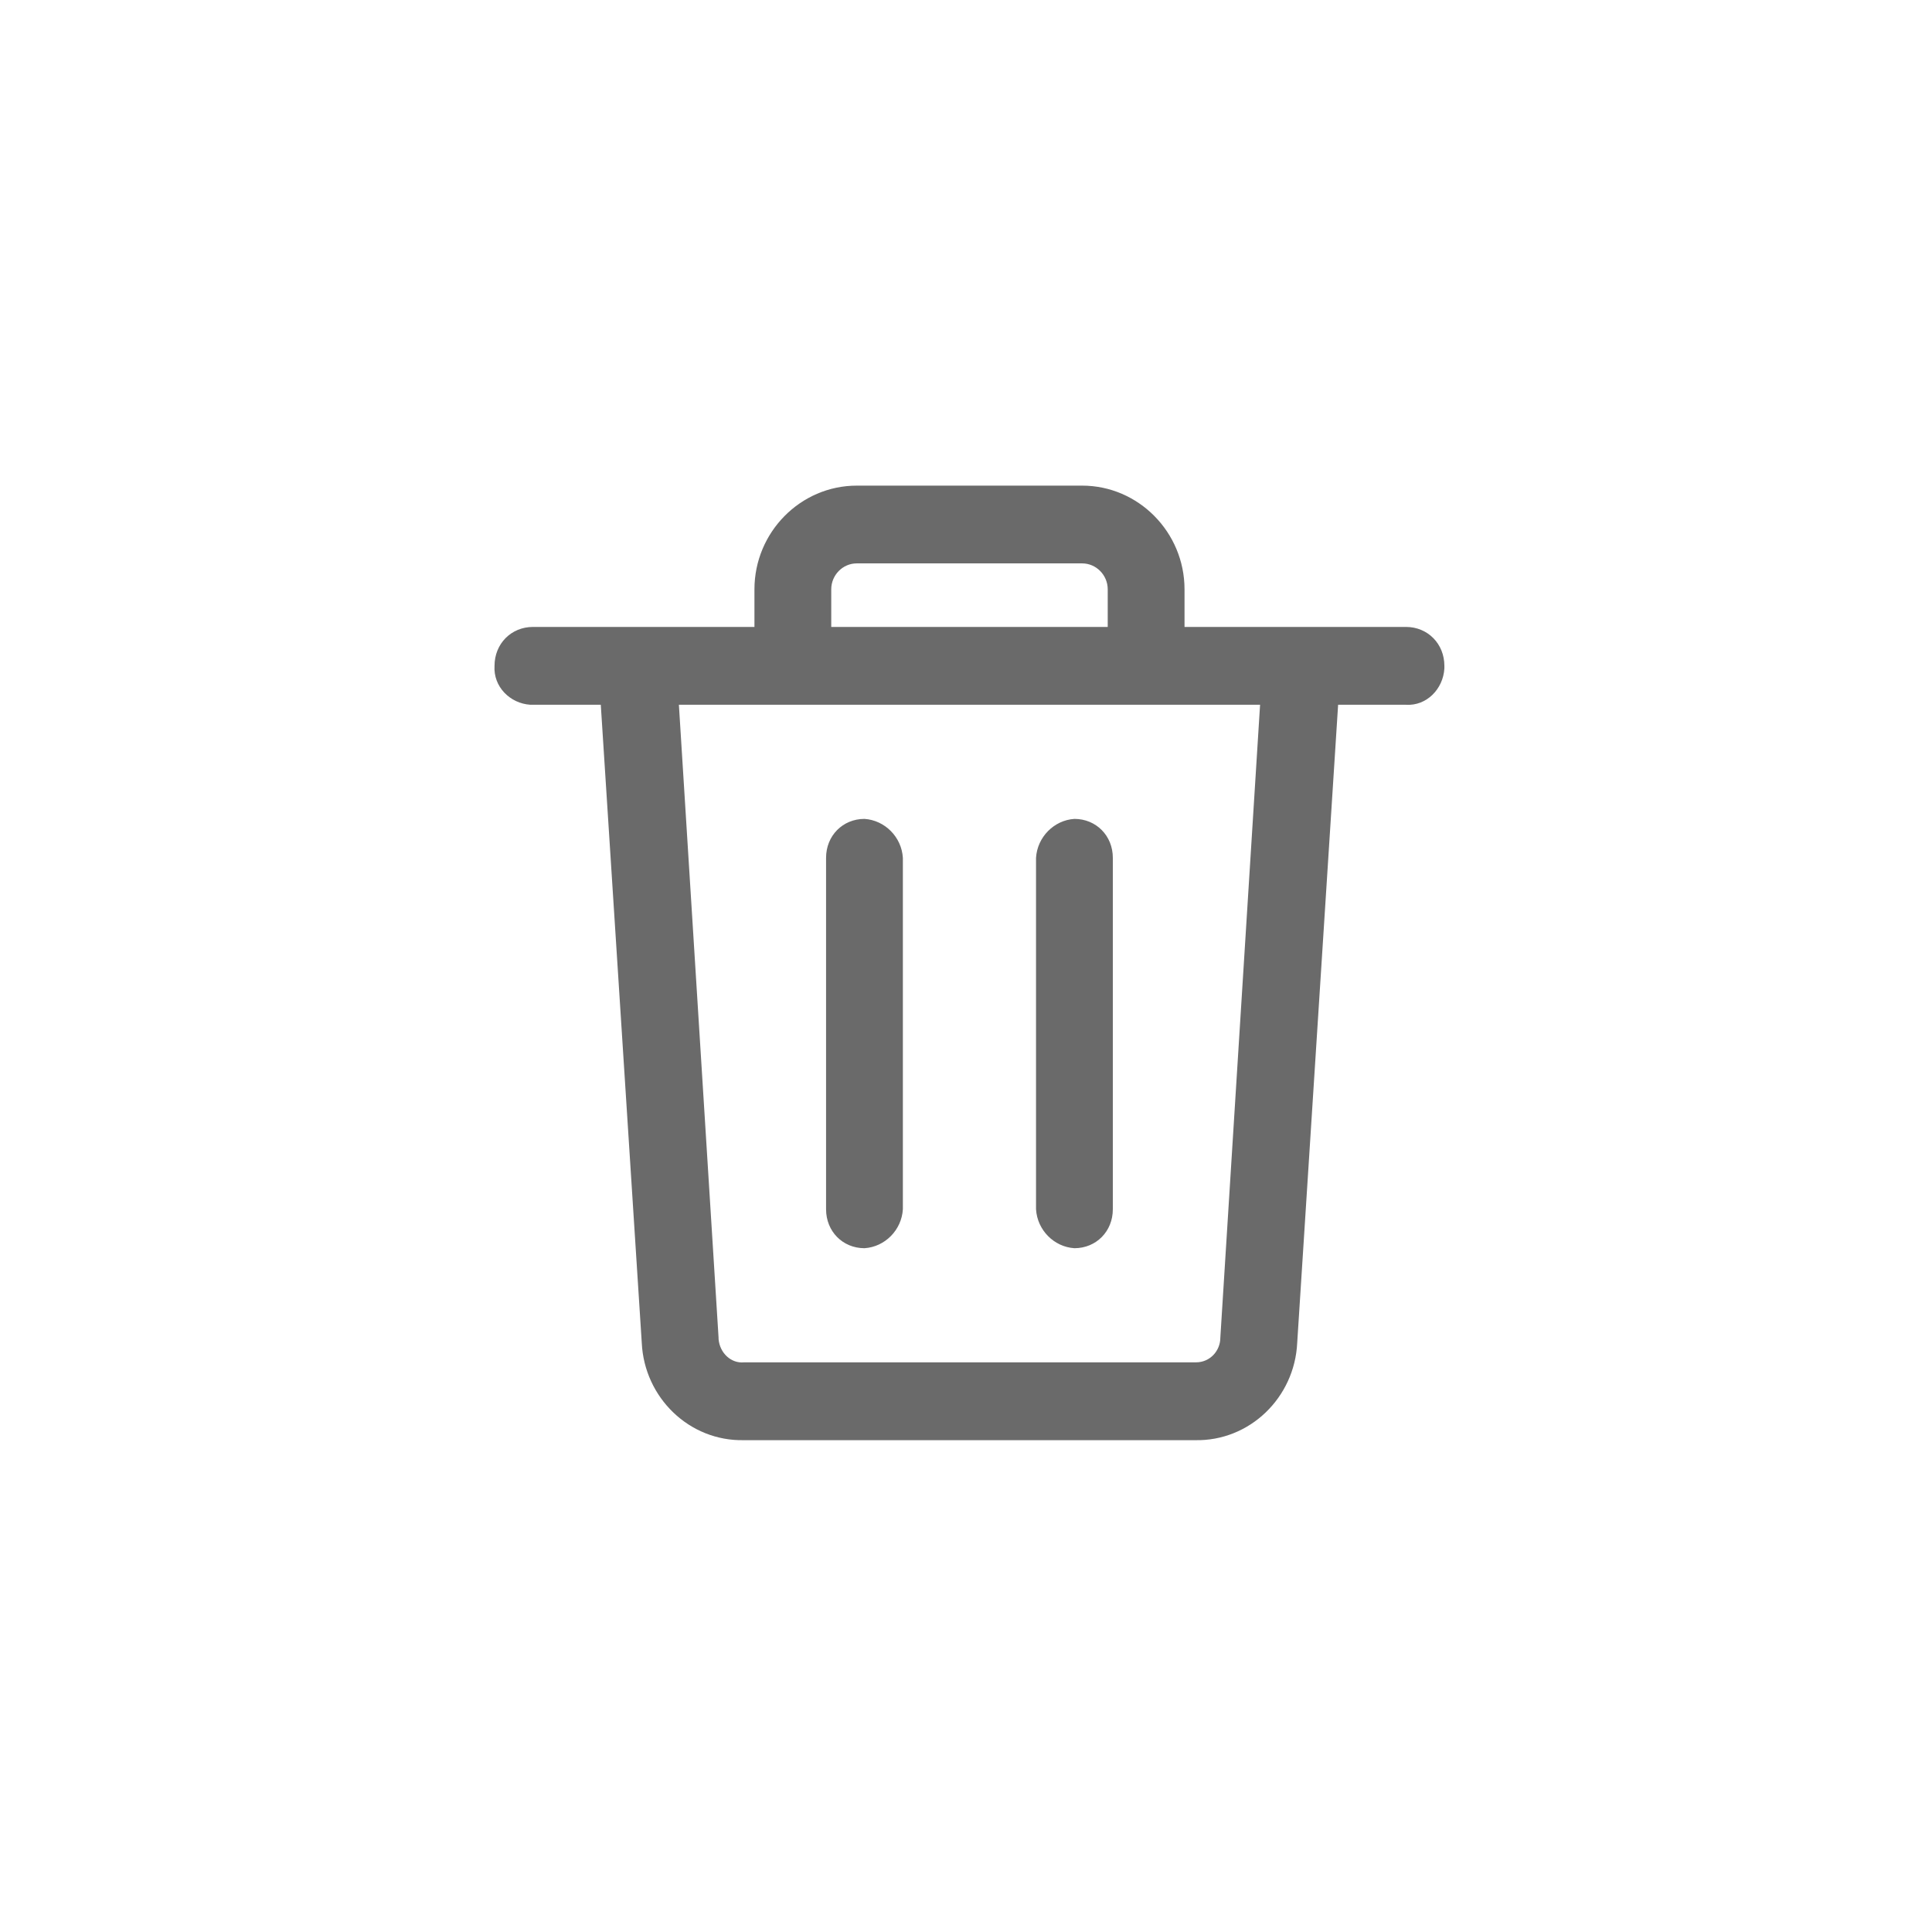 <svg xmlns="http://www.w3.org/2000/svg" xmlns:xlink="http://www.w3.org/1999/xlink" width="28" height="28" viewBox="0 0 28 28">
    <defs>
        <rect id="hoaanl7yxa" width="21" height="21" x="0" y="0" rx="2.333"/>
    </defs>
    <g fill="none" fill-rule="evenodd" transform="translate(3.5 3.5)">
        <mask id="l81xfexzrb" fill="#fff">
            <use xlink:href="#hoaanl7yxa"/>
        </mask>
        <g fill="#6A6A6A" mask="url(#l81xfexzrb)">
            <path d="M12.183 3.538c.816 0 1.484.676 1.484 1.503v.545h3.21c.315 0 .556.245.556.564v.038c-.018.3-.26.545-.556.526h-.984l-.593 9.248c-.037.79-.687 1.429-1.485 1.41h-6.53c-.798.019-1.447-.62-1.484-1.41l-.594-9.248h-1.02c-.297-.019-.539-.263-.52-.564 0-.32.241-.564.557-.564h3.21v-.545c0-.827.667-1.503 1.483-1.503zm2.579 3.176H6.339l.575 9.173v.019c.018.207.185.357.37.338h6.55c.204 0 .352-.169.352-.357l.576-9.173zM9.029 8.368c.297.02.538.264.556.564v5.094c-.018.301-.26.545-.556.564-.316 0-.557-.244-.557-.564V8.932c0-.32.241-.564.557-.564zm3.042 0c.316 0 .557.245.557.564v5.094c0 .32-.241.564-.557.564-.296-.019-.538-.263-.556-.564V8.932c.018-.3.26-.545.556-.564zm.112-3.703H8.917c-.204 0-.37.17-.37.376v.545h4.007v-.545c0-.206-.167-.376-.371-.376z"/>
        </g>
    </g>
</svg>
